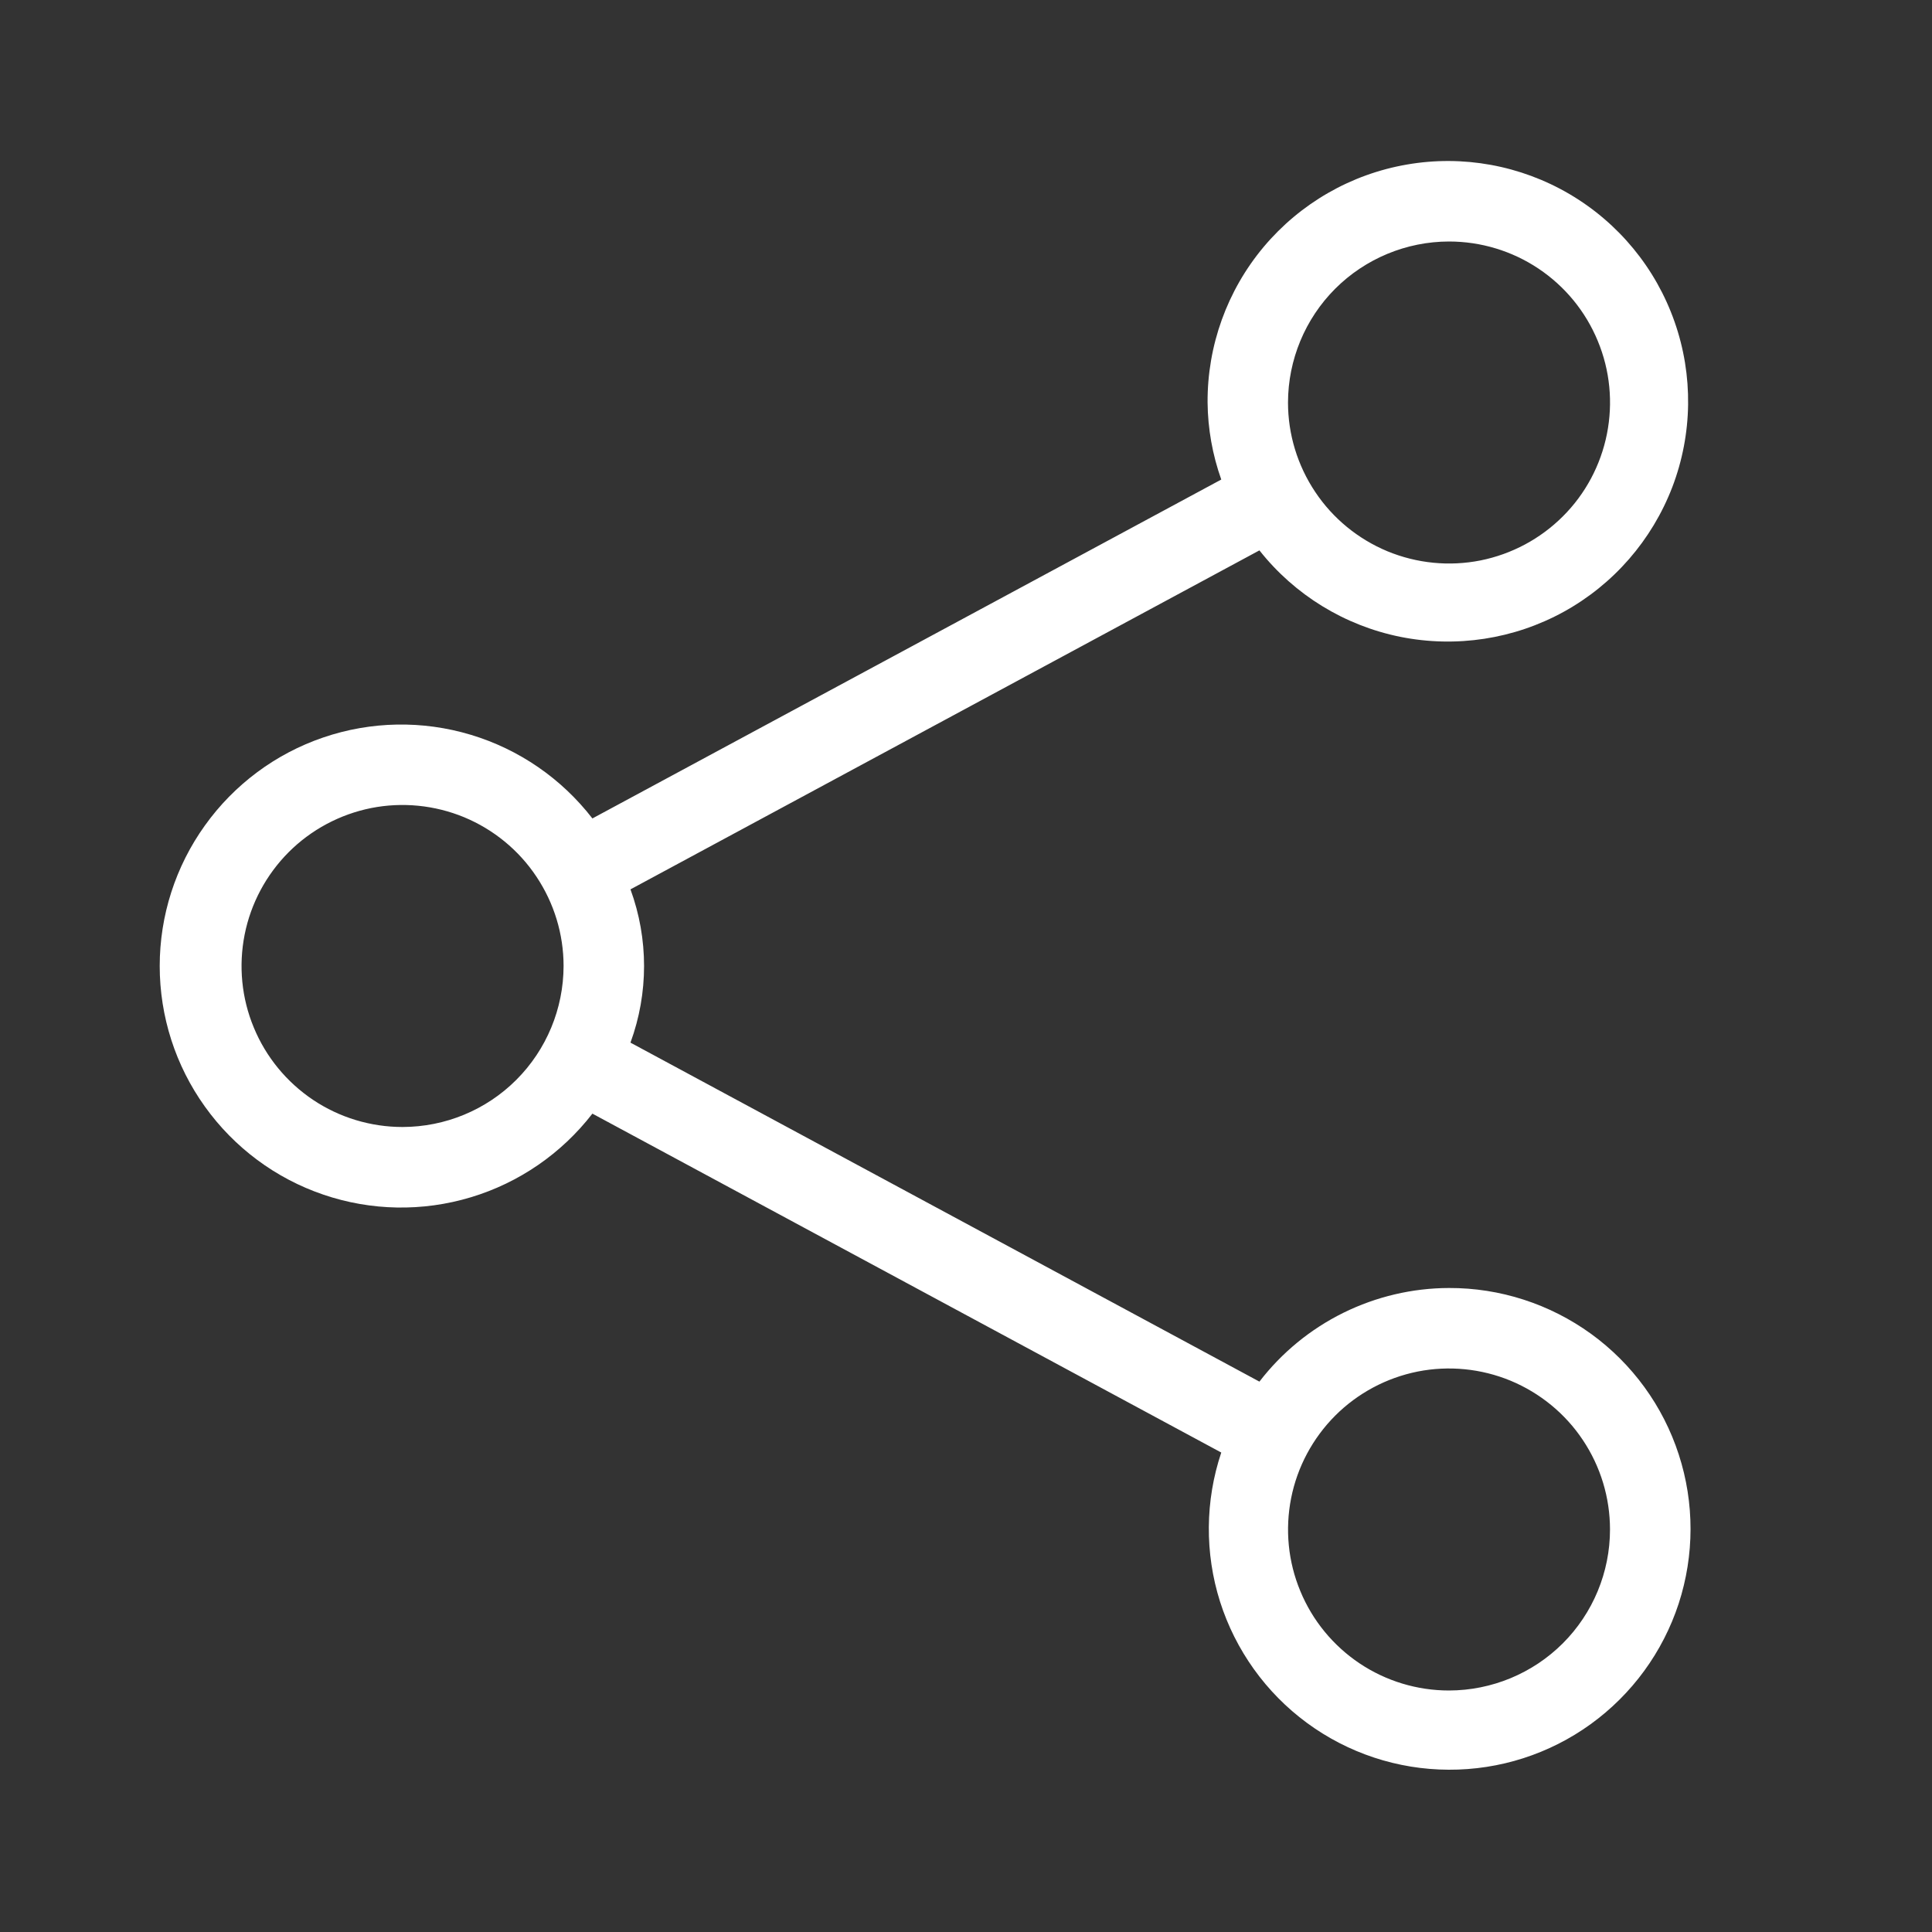 <svg width="24" height="24" viewBox="0 0 24 24" fill="none" xmlns="http://www.w3.org/2000/svg">
<rect x="0" y="0" width="24" height="24" fill="#333333" stroke="none"/>
<path d="M18 16C17.545 16.001 17.096 16.107 16.688 16.308C16.279 16.51 15.923 16.802 15.645 17.163L7.832 12.952C8.057 12.337 8.057 11.663 7.832 11.048L15.645 6.837C16.083 7.391 16.703 7.771 17.395 7.911C18.088 8.05 18.807 7.94 19.425 7.6C20.044 7.259 20.521 6.71 20.774 6.051C21.026 5.391 21.036 4.663 20.802 3.997C20.569 3.331 20.106 2.769 19.497 2.411C18.889 2.054 18.173 1.923 17.477 2.044C16.781 2.164 16.151 2.527 15.697 3.068C15.244 3.609 14.997 4.294 15.001 5C15.004 5.326 15.062 5.65 15.171 5.957L7.359 10.167C6.976 9.672 6.448 9.308 5.849 9.128C5.249 8.947 4.608 8.959 4.016 9.161C3.423 9.363 2.909 9.746 2.545 10.255C2.18 10.764 1.984 11.374 1.984 12C1.984 12.627 2.18 13.237 2.545 13.746C2.909 14.255 3.423 14.638 4.016 14.84C4.608 15.042 5.249 15.054 5.849 14.873C6.448 14.693 6.976 14.329 7.359 13.834L15.171 18.044C14.97 18.644 14.965 19.293 15.156 19.897C15.348 20.5 15.726 21.028 16.236 21.403C16.746 21.778 17.362 21.982 17.996 21.984C18.629 21.987 19.247 21.789 19.76 21.418C20.273 21.047 20.656 20.523 20.853 19.921C21.049 19.319 21.05 18.67 20.854 18.068C20.659 17.466 20.277 16.941 19.764 16.569C19.251 16.198 18.634 15.998 18 16ZM18 3C18.396 3 18.783 3.117 19.112 3.337C19.441 3.557 19.697 3.869 19.848 4.235C20 4.6 20.039 5.002 19.962 5.39C19.885 5.778 19.695 6.135 19.415 6.414C19.135 6.694 18.779 6.884 18.391 6.962C18.003 7.039 17.601 6.999 17.235 6.848C16.87 6.696 16.557 6.44 16.338 6.111C16.118 5.782 16 5.396 16 5C16.001 4.47 16.212 3.961 16.587 3.586C16.962 3.212 17.47 3.001 18 3ZM5.001 14C4.605 14 4.218 13.883 3.889 13.663C3.561 13.443 3.304 13.131 3.153 12.765C3.001 12.4 2.962 11.998 3.039 11.61C3.116 11.222 3.307 10.866 3.586 10.586C3.866 10.306 4.222 10.116 4.61 10.038C4.998 9.961 5.4 10.001 5.766 10.152C6.131 10.304 6.444 10.56 6.663 10.889C6.883 11.218 7.001 11.604 7.001 12C7 12.53 6.789 13.039 6.414 13.414C6.039 13.789 5.531 13.999 5.001 14ZM18 21C17.605 21 17.218 20.883 16.889 20.663C16.561 20.443 16.304 20.131 16.153 19.765C16.001 19.4 15.962 18.998 16.039 18.61C16.116 18.222 16.307 17.866 16.586 17.586C16.866 17.306 17.222 17.116 17.61 17.038C17.998 16.961 18.401 17.001 18.766 17.152C19.131 17.304 19.444 17.56 19.663 17.889C19.883 18.218 20 18.604 20 19C20 19.53 19.789 20.039 19.414 20.414C19.039 20.788 18.531 20.999 18 21Z" fill="white"/>
</svg>
